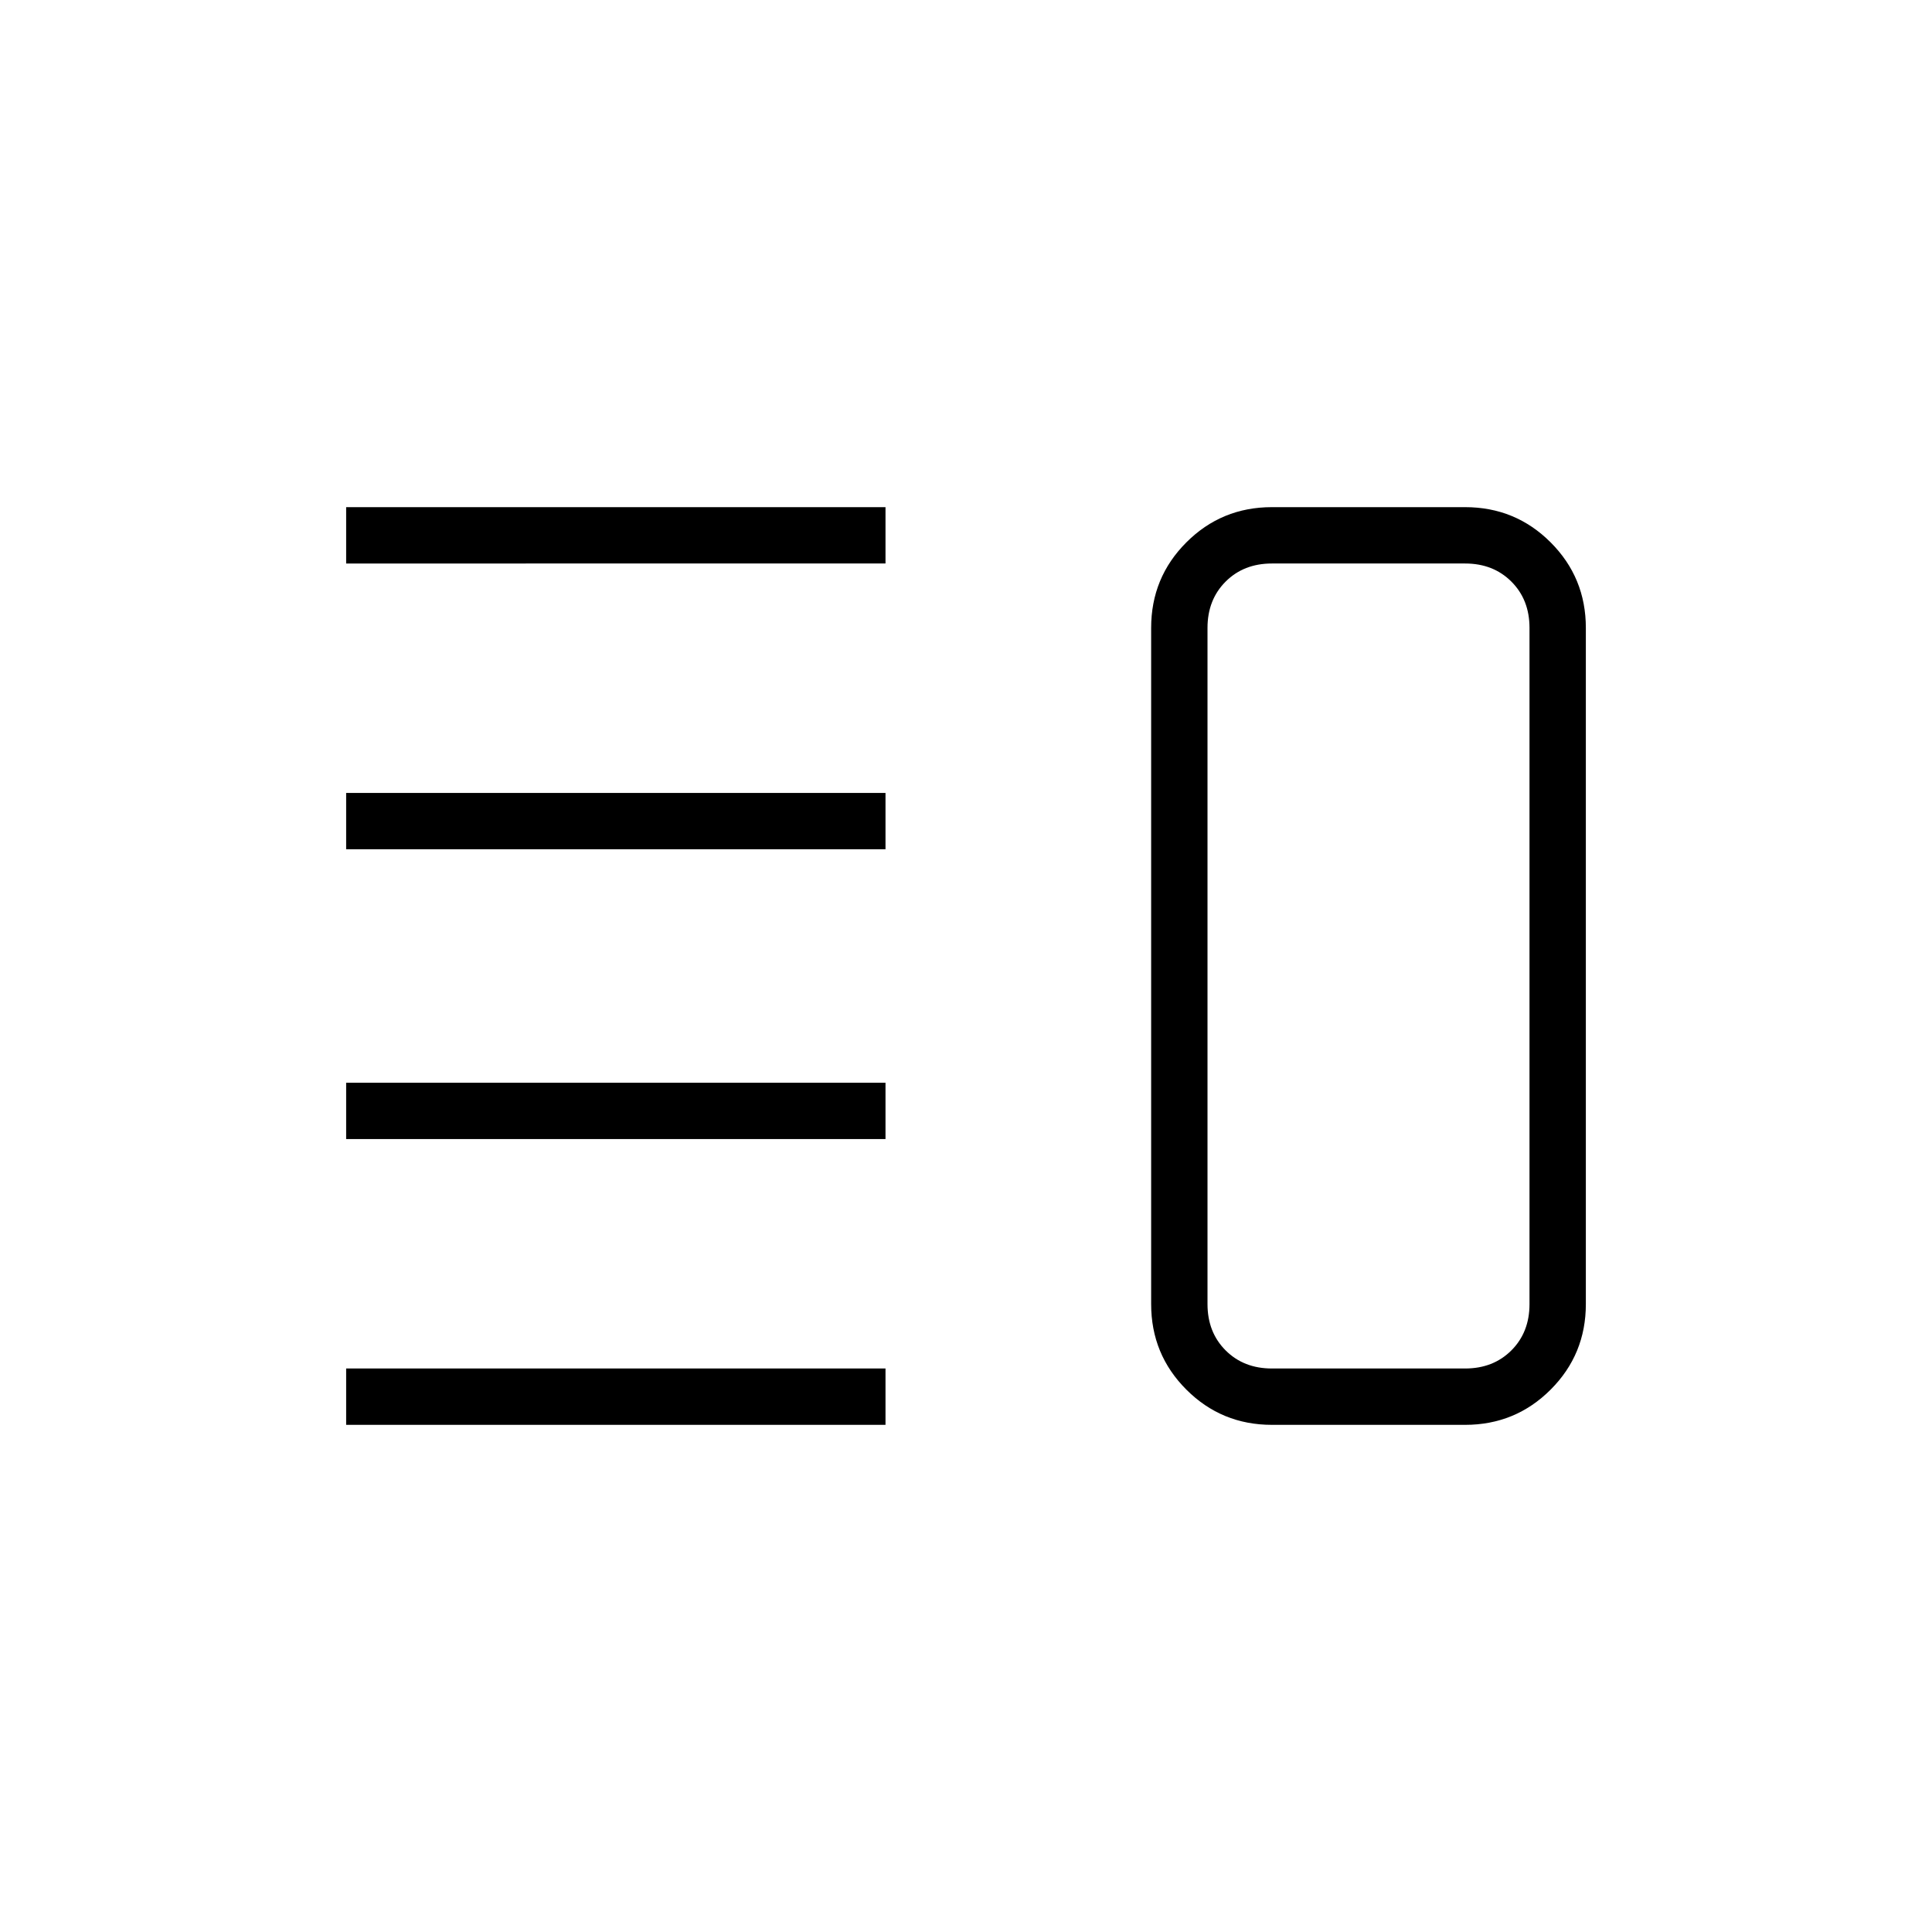 <svg xmlns="http://www.w3.org/2000/svg" height="24" viewBox="0 -960 960 960" width="24"><path d="M172-394v-28h268v28H172Zm0 142v-28h268v28H172Zm0-286v-28h268v28H172Zm0-142v-28h268v28H172Zm460 428q-25 0-42.5-17.5T572-312v-336q0-25 17.5-42.5T632-708h96q25 0 42.5 17.5T788-648v336q0 25-17.5 42.5T728-252h-96Zm0-28h96q14 0 23-9t9-23v-336q0-14-9-23t-23-9h-96q-14 0-23 9t-9 23v336q0 14 9 23t23 9Zm48-200Z"/></svg>